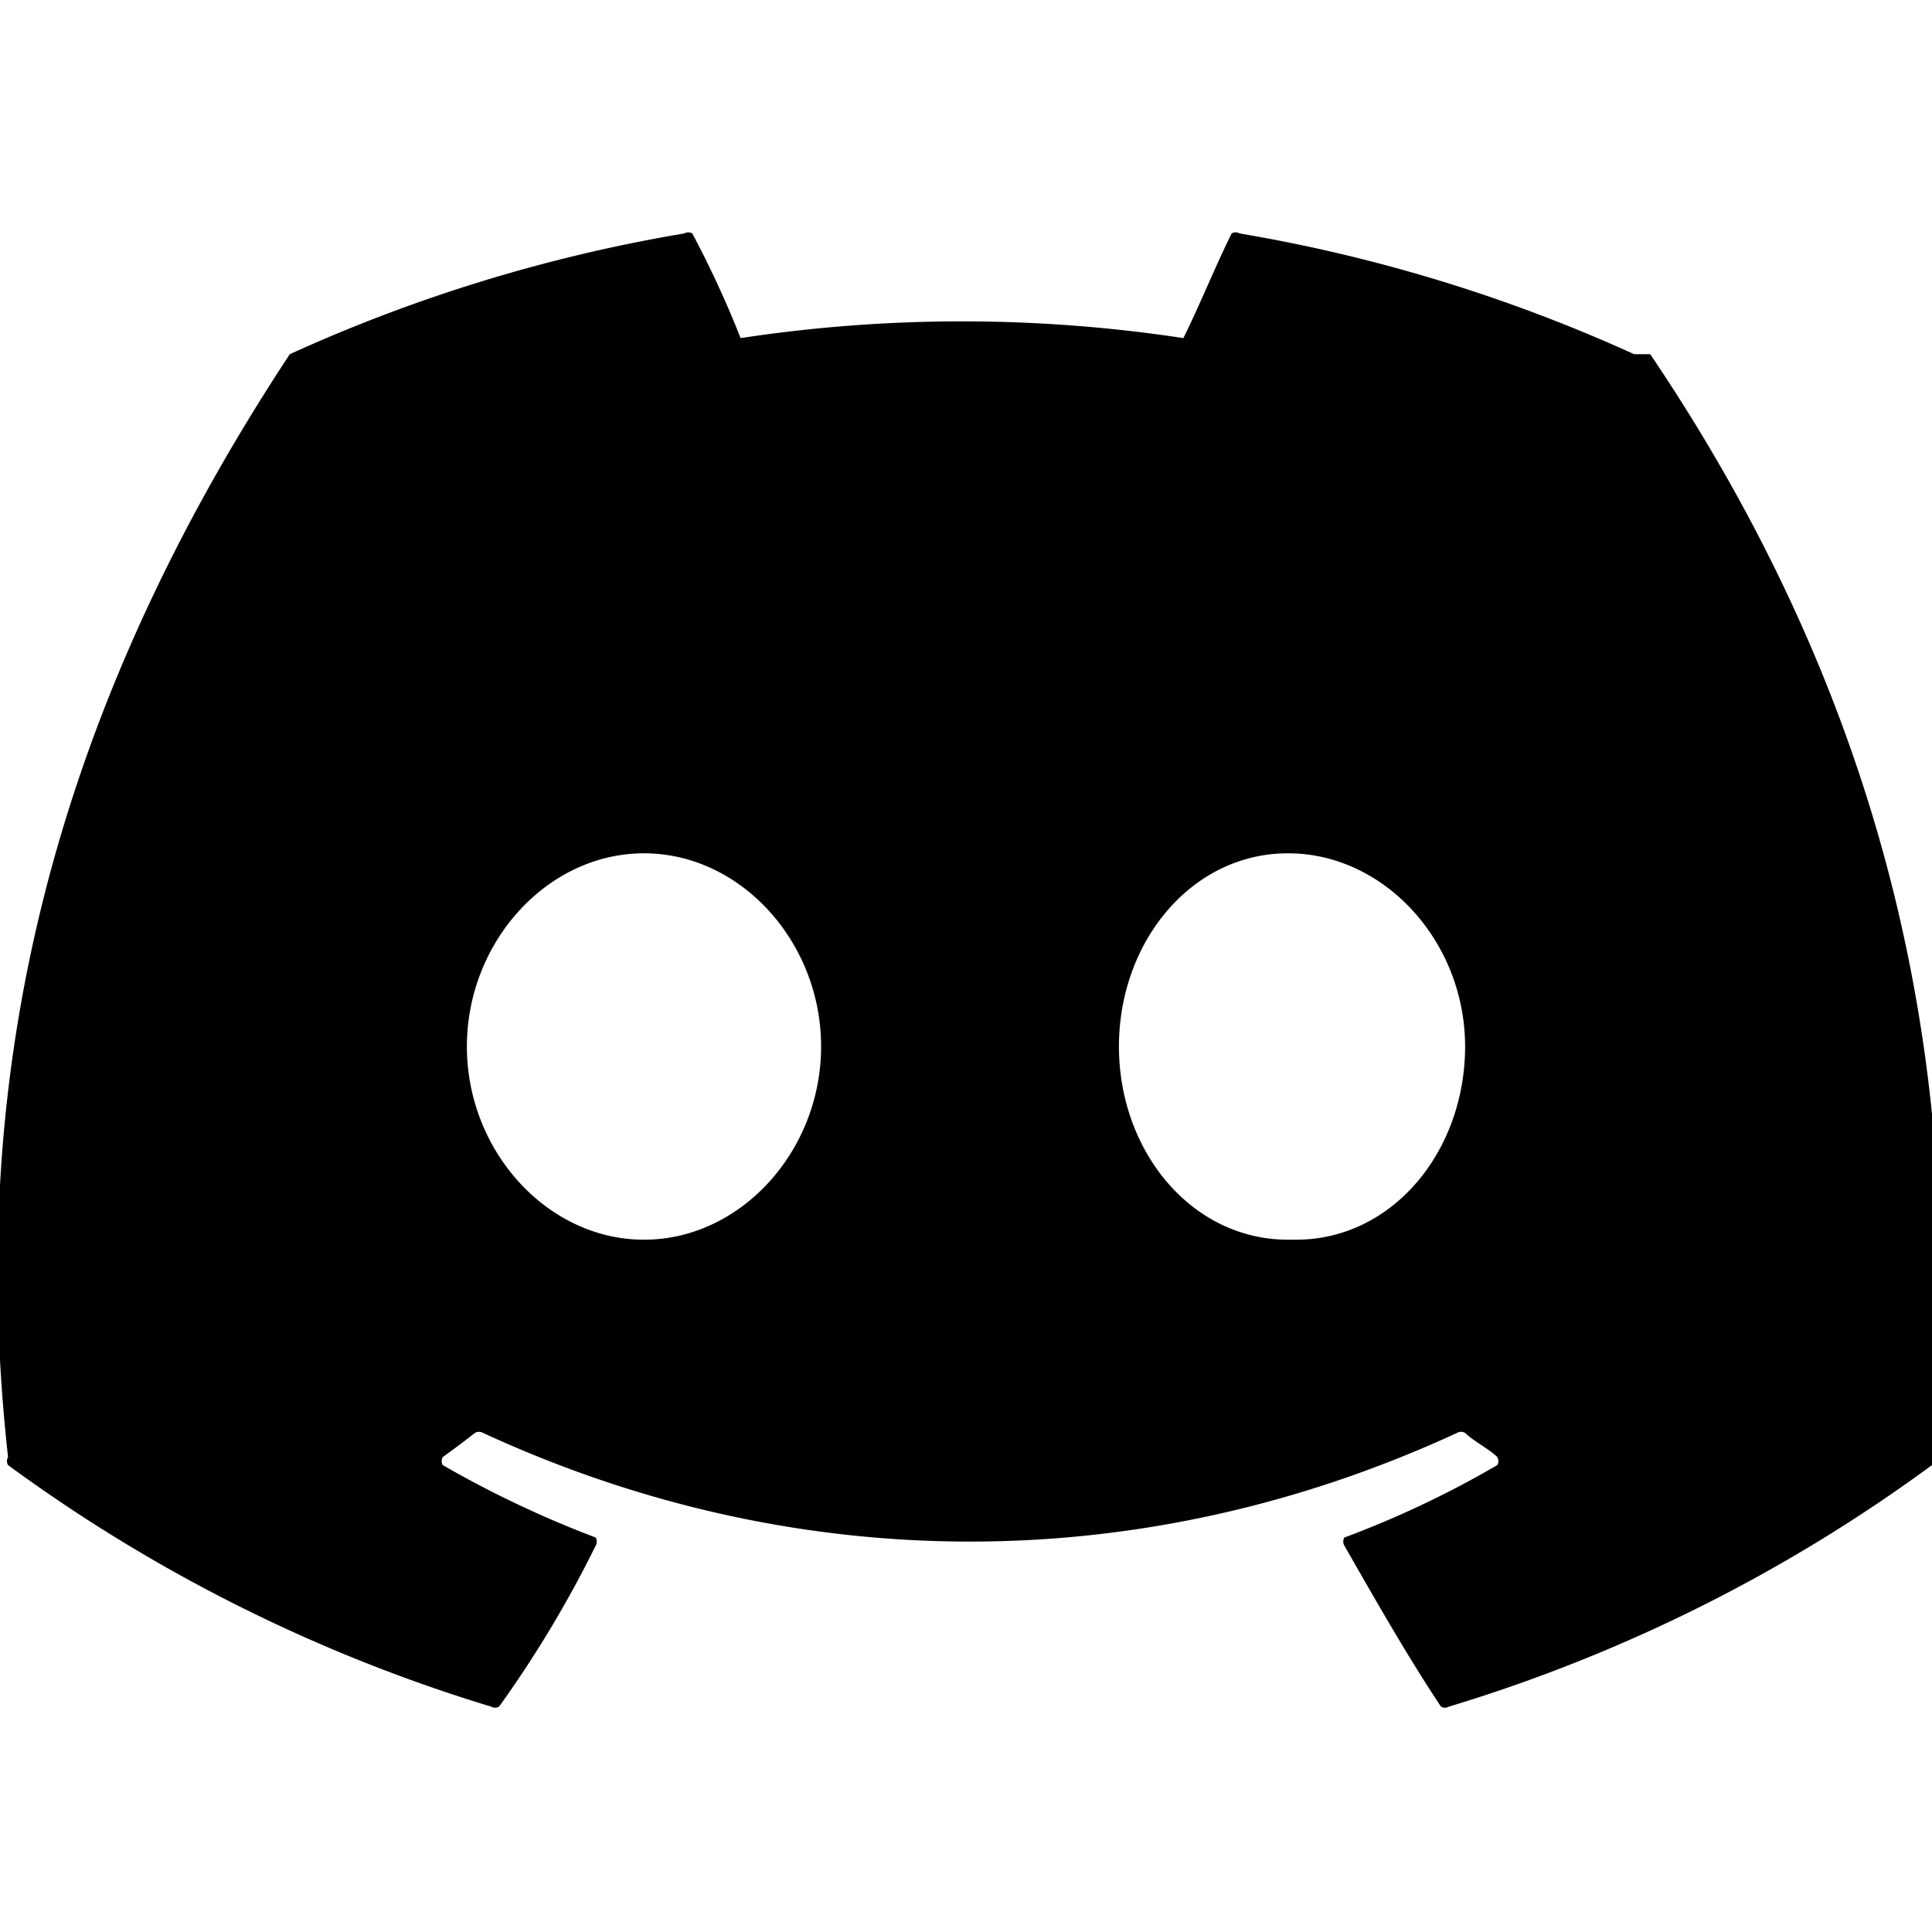<svg width="24" height="24" xmlns="http://www.w3.org/2000/svg">
  <path
    d="M20.3 4.4a19.8 19.8 0 00-4.9-1.5.1.1 0 00-.1 0c-.2.4-.4.9-.6 1.3a18.3 18.3 0 00-5.5 0 12.6 12.6 0 00-.6-1.3.1.1 0 00-.1 0 19.7 19.7 0 00-4.9 1.5C.5 9.1-.4 13.6.1 18.1a.1.1 0 000 .1 19.9 19.9 0 006 3 .1.1 0 00.1 0 14.1 14.1 0 001.2-2 .1.1 0 000-.1 13.1 13.1 0 01-1.9-.9.1.1 0 010-.1 10.2 10.2 0 00.4-.3.1.1 0 01.1 0c3.9 1.8 8.2 1.8 12.1 0a.1.1 0 01.1 0c.1.1.3.2.4.3a.1.1 0 010 .1 12.3 12.3 0 01-1.9.9.1.1 0 000 .1c.4.7.8 1.4 1.2 2a.1.1 0 00.1 0 19.8 19.8 0 006-3 .1.1 0 000-.1c.5-5.2-.8-9.7-3.5-13.7zM8 15.4c-1.2 0-2.2-1.1-2.2-2.4 0-1.3 1-2.4 2.2-2.4 1.2 0 2.2 1.1 2.2 2.4 0 1.3-1 2.4-2.2 2.4zm8 0c-1.2 0-2.1-1.1-2.1-2.4 0-1.3.9-2.4 2.1-2.4 1.2 0 2.2 1.1 2.2 2.4 0 1.3-.9 2.4-2.1 2.4z"
    fill="#000" />
</svg>